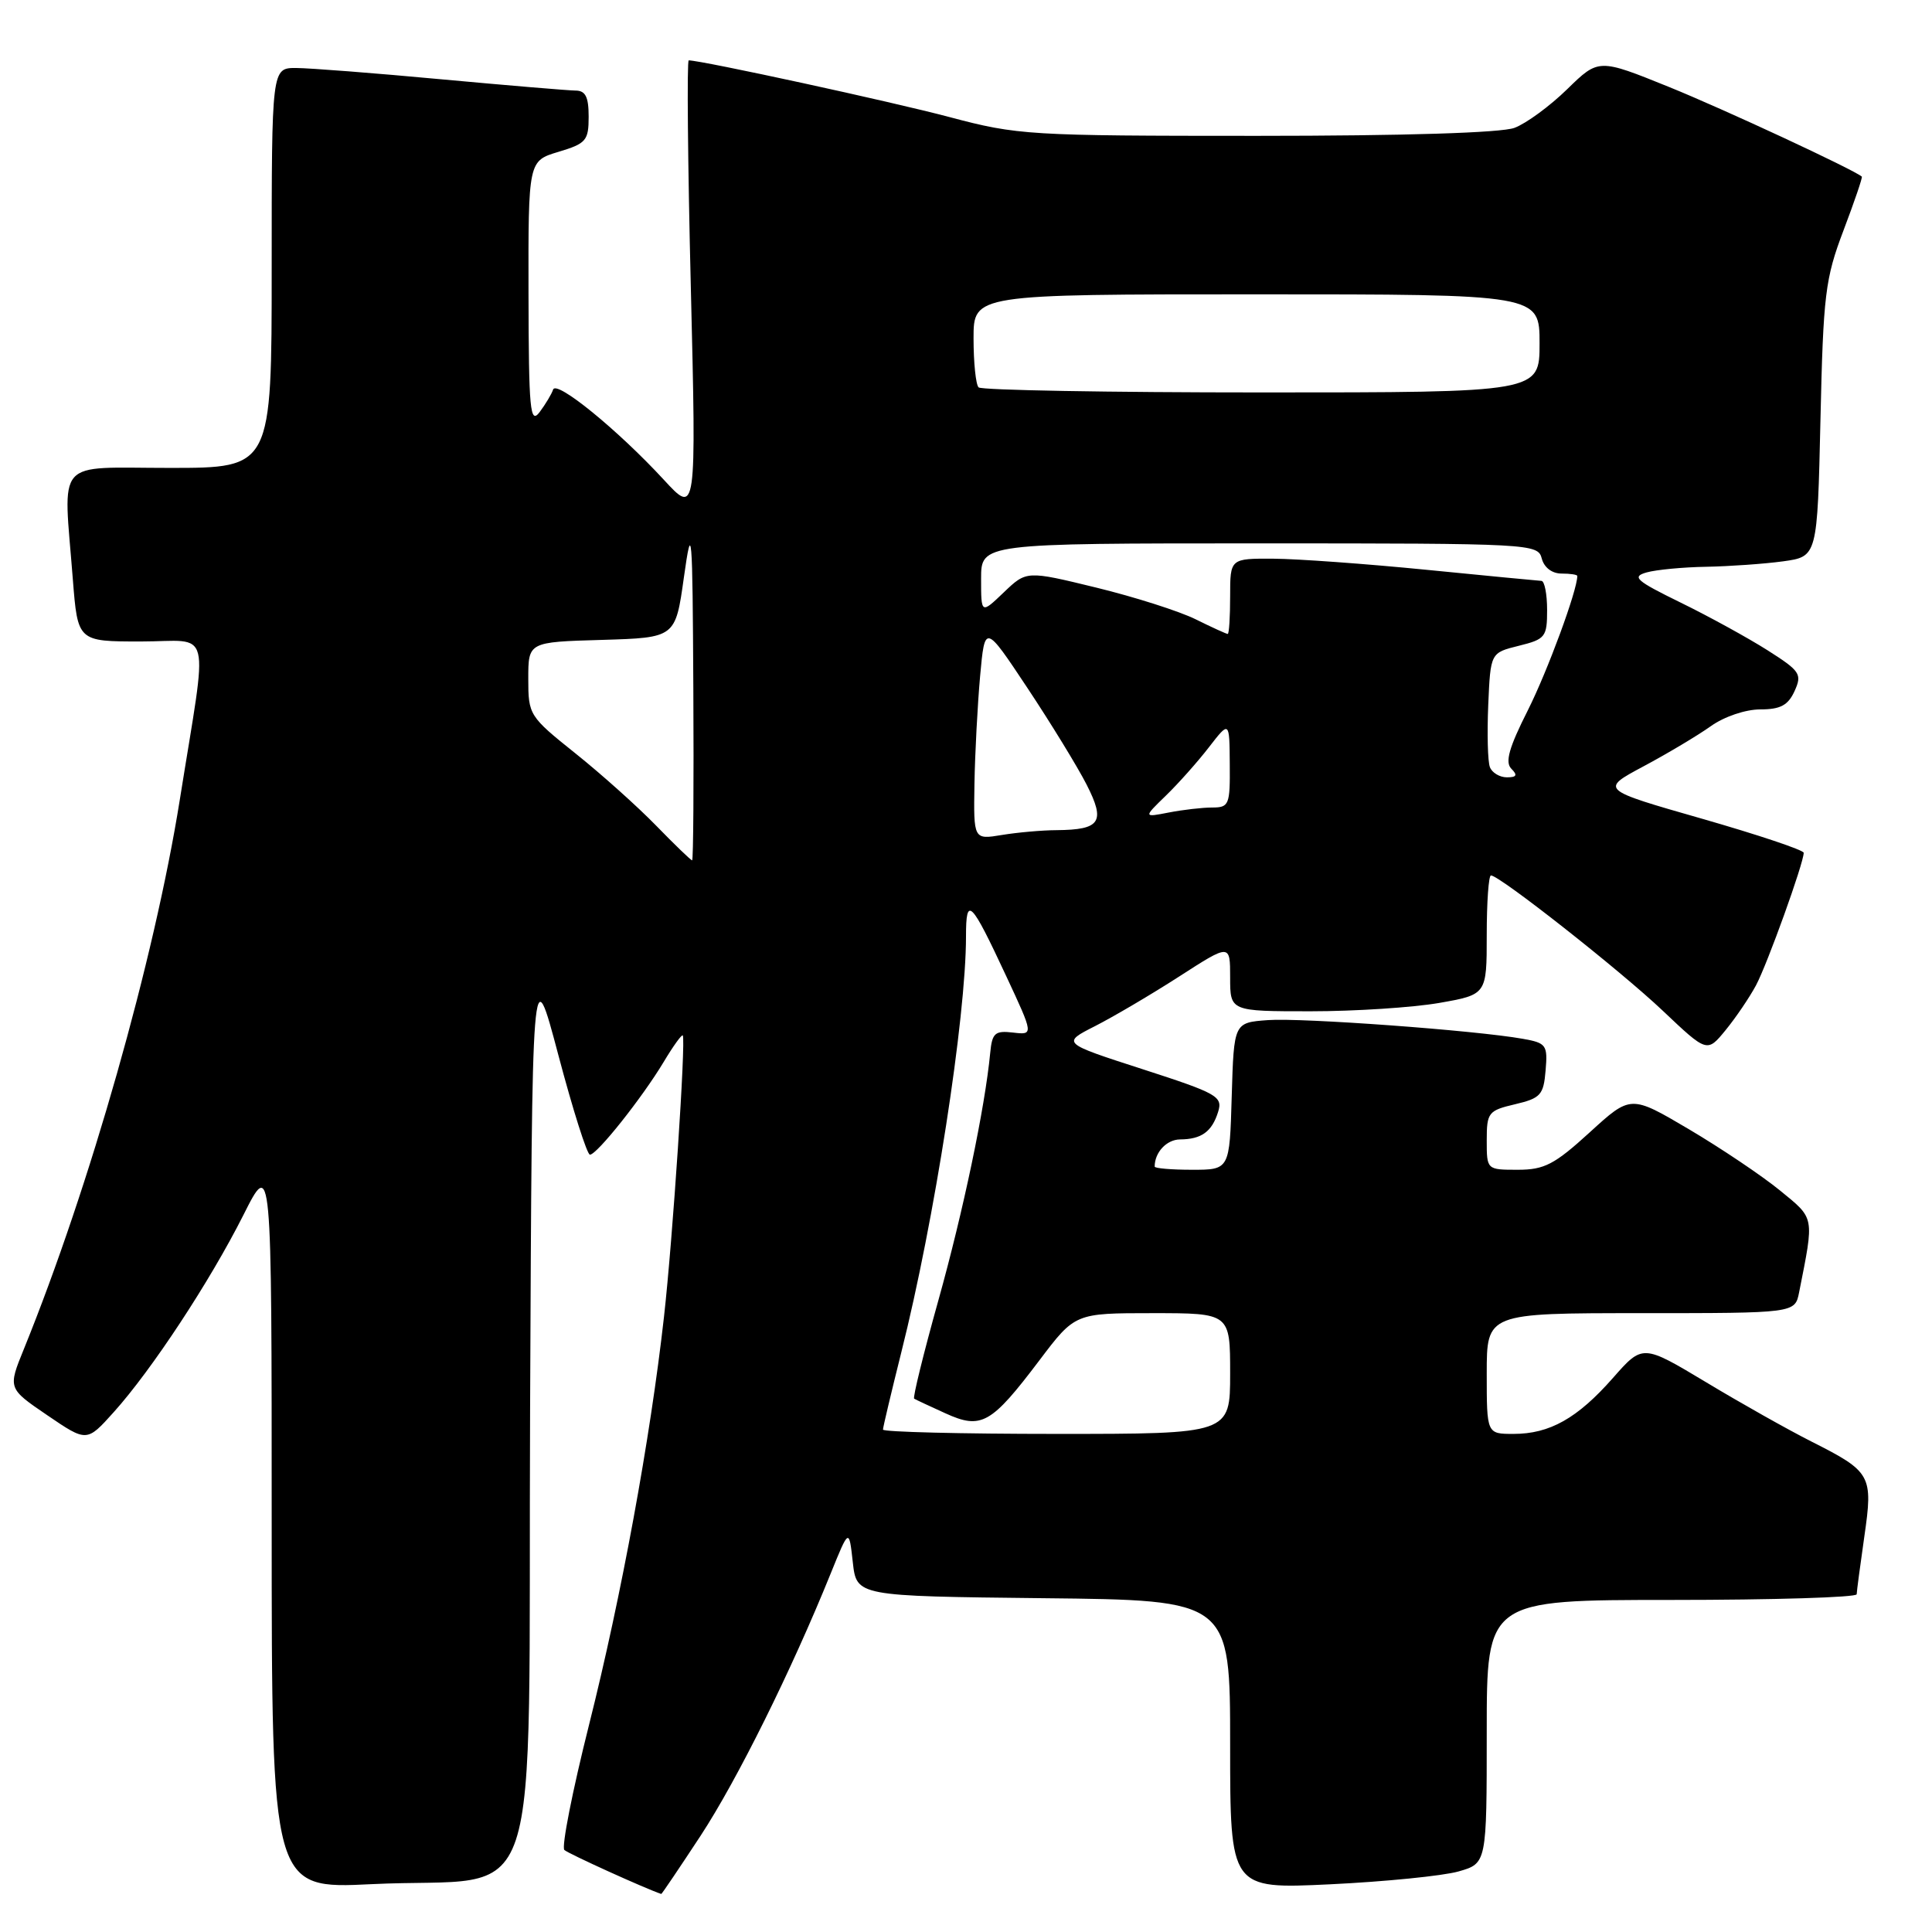 <?xml version="1.0" encoding="UTF-8" standalone="no"?>
<!DOCTYPE svg PUBLIC "-//W3C//DTD SVG 1.1//EN" "http://www.w3.org/Graphics/SVG/1.1/DTD/svg11.dtd" >
<svg xmlns="http://www.w3.org/2000/svg" xmlns:xlink="http://www.w3.org/1999/xlink" version="1.1" viewBox="0 0 256 256">
 <g >
 <path fill="currentColor"
d=" M 92.83 243.25 C 97.68 235.85 104.86 221.38 110.07 208.50 C 112.50 202.50 112.50 202.50 113.00 207.00 C 113.50 211.50 113.50 211.50 138.25 211.77 C 163.00 212.03 163.00 212.03 163.00 231.17 C 163.00 250.31 163.00 250.31 176.25 249.68 C 183.54 249.33 191.19 248.56 193.25 247.98 C 197.00 246.91 197.00 246.91 197.00 229.45 C 197.00 212.00 197.00 212.00 221.50 212.00 C 234.97 212.00 246.01 211.66 246.02 211.25 C 246.03 210.84 246.49 207.40 247.03 203.62 C 248.21 195.47 247.96 195.02 240.04 191.02 C 236.97 189.47 230.67 185.93 226.06 183.15 C 217.66 178.11 217.66 178.11 213.72 182.59 C 209.01 187.94 205.34 190.00 200.55 190.00 C 197.00 190.00 197.00 190.00 197.00 182.00 C 197.00 174.00 197.00 174.00 217.42 174.00 C 237.84 174.00 237.84 174.00 238.39 171.25 C 240.41 161.06 240.50 161.54 235.84 157.73 C 233.45 155.78 228.03 152.14 223.79 149.63 C 216.08 145.08 216.08 145.08 210.65 150.04 C 205.98 154.30 204.64 155.00 201.11 155.00 C 197.00 155.00 197.00 155.00 197.00 151.10 C 197.00 147.42 197.21 147.15 200.75 146.32 C 204.14 145.52 204.53 145.09 204.80 141.84 C 205.09 138.47 204.89 138.20 201.80 137.65 C 195.55 136.53 172.49 134.84 168.00 135.17 C 163.50 135.50 163.50 135.50 163.21 145.25 C 162.93 155.00 162.93 155.00 157.96 155.00 C 155.23 155.00 153.00 154.81 153.00 154.58 C 153.00 152.69 154.58 151.00 156.36 150.98 C 159.20 150.96 160.59 149.96 161.41 147.32 C 162.04 145.29 161.32 144.88 151.39 141.67 C 140.68 138.21 140.68 138.21 145.09 135.97 C 147.51 134.74 152.54 131.78 156.25 129.39 C 163.00 125.04 163.00 125.04 163.00 129.52 C 163.00 134.00 163.00 134.00 173.67 134.00 C 179.54 134.00 187.19 133.50 190.67 132.90 C 197.00 131.79 197.00 131.79 197.00 123.90 C 197.00 119.55 197.25 116.00 197.56 116.00 C 198.70 116.00 214.71 128.60 220.35 133.95 C 226.20 139.49 226.20 139.49 228.65 136.50 C 230.00 134.85 231.81 132.18 232.68 130.56 C 234.18 127.75 239.00 114.36 239.00 113.00 C 239.00 112.64 232.93 110.61 225.51 108.48 C 212.02 104.62 212.02 104.62 217.78 101.54 C 220.95 99.85 224.95 97.46 226.68 96.23 C 228.45 94.96 231.29 94.00 233.24 94.00 C 235.91 94.00 236.93 93.46 237.79 91.57 C 238.81 89.32 238.54 88.92 234.20 86.16 C 231.61 84.52 226.43 81.67 222.68 79.84 C 216.76 76.94 216.17 76.42 218.18 75.85 C 219.46 75.49 223.02 75.15 226.11 75.10 C 229.20 75.04 233.77 74.72 236.27 74.38 C 240.81 73.75 240.81 73.75 241.22 55.63 C 241.59 39.01 241.85 36.92 244.27 30.54 C 245.72 26.71 246.82 23.50 246.70 23.40 C 245.54 22.43 228.45 14.48 221.17 11.53 C 211.83 7.75 211.83 7.75 207.67 11.81 C 205.38 14.05 202.23 16.36 200.68 16.94 C 198.92 17.60 186.13 18.00 166.52 18.00 C 136.33 18.00 134.84 17.91 125.84 15.52 C 118.18 13.48 92.96 8.00 91.26 8.00 C 91.01 8.00 91.13 21.56 91.54 38.13 C 92.27 68.25 92.27 68.25 87.96 63.57 C 81.85 56.95 73.72 50.33 73.29 51.62 C 73.09 52.22 72.28 53.57 71.50 54.61 C 70.24 56.27 70.06 54.39 70.03 38.91 C 70.00 21.32 70.00 21.32 74.00 20.12 C 77.67 19.02 78.00 18.63 78.00 15.46 C 78.00 12.83 77.58 12.00 76.25 12.00 C 75.29 11.99 67.30 11.32 58.50 10.51 C 49.70 9.69 41.04 9.02 39.25 9.01 C 36.00 9.00 36.00 9.00 36.00 35.50 C 36.00 62.00 36.00 62.00 22.50 62.00 C 7.06 62.00 8.39 60.47 9.65 76.75 C 10.30 85.00 10.30 85.00 18.66 85.00 C 28.24 85.00 27.59 82.35 23.82 106.00 C 20.43 127.19 11.91 157.20 3.17 178.74 C 1.04 183.97 1.04 183.97 6.27 187.53 C 11.50 191.09 11.50 191.09 15.06 187.13 C 20.11 181.52 27.83 169.77 32.24 161.02 C 36.00 153.54 36.00 153.54 36.00 201.92 C 36.00 250.31 36.00 250.31 49.25 249.66 C 72.50 248.52 69.94 256.16 70.24 186.78 C 70.50 126.64 70.50 126.64 73.99 139.82 C 75.91 147.07 77.79 153.00 78.17 153.00 C 79.10 153.00 85.10 145.45 87.95 140.70 C 89.20 138.61 90.34 137.03 90.47 137.20 C 90.90 137.74 89.14 164.22 87.98 174.50 C 86.17 190.64 82.34 211.50 78.05 228.55 C 75.85 237.30 74.38 244.76 74.78 245.13 C 75.29 245.62 85.57 250.28 87.62 250.96 C 87.69 250.98 90.03 247.51 92.83 243.25 Z  M 117.00 189.43 C 117.00 189.12 118.10 184.51 119.43 179.18 C 123.82 161.74 128.00 134.84 128.00 124.08 C 128.00 118.64 128.63 119.26 133.32 129.32 C 136.97 137.14 136.97 137.14 134.23 136.82 C 131.84 136.54 131.46 136.88 131.21 139.50 C 130.51 146.80 127.64 160.49 124.34 172.30 C 122.37 179.34 120.93 185.20 121.13 185.33 C 121.33 185.46 123.20 186.33 125.27 187.27 C 130.04 189.44 131.33 188.71 137.72 180.26 C 142.45 174.00 142.45 174.00 152.72 174.00 C 163.00 174.00 163.00 174.00 163.00 182.00 C 163.00 190.00 163.00 190.00 140.00 190.00 C 127.35 190.00 117.00 189.74 117.00 189.43 Z  M 86.96 109.42 C 84.51 106.90 79.69 102.58 76.25 99.83 C 70.12 94.93 70.00 94.73 70.00 89.95 C 70.00 85.07 70.00 85.07 79.75 84.79 C 89.50 84.50 89.50 84.50 90.62 76.50 C 91.67 69.04 91.76 70.05 91.87 91.25 C 91.94 103.76 91.87 114.00 91.71 114.00 C 91.55 114.00 89.41 111.94 86.96 109.42 Z  M 129.12 103.88 C 129.19 99.82 129.53 93.39 129.87 89.59 C 130.50 82.67 130.50 82.67 136.14 91.16 C 139.24 95.83 142.77 101.59 143.98 103.96 C 146.51 108.92 145.83 109.95 140.00 110.00 C 138.07 110.01 134.81 110.30 132.75 110.64 C 129.00 111.26 129.00 111.26 129.12 103.88 Z  M 154.50 105.41 C 156.15 103.81 158.72 100.92 160.20 99.00 C 162.91 95.50 162.91 95.50 162.95 101.25 C 163.00 106.65 162.86 107.00 160.62 107.00 C 159.32 107.00 156.73 107.30 154.88 107.66 C 151.50 108.32 151.50 108.32 154.50 105.41 Z  M 197.42 101.65 C 197.13 100.91 197.04 97.20 197.20 93.40 C 197.50 86.50 197.50 86.50 201.25 85.57 C 204.77 84.70 205.00 84.41 205.00 80.82 C 205.00 78.72 204.66 76.99 204.25 76.97 C 203.84 76.95 196.97 76.29 189.00 75.50 C 181.03 74.71 171.91 74.05 168.75 74.03 C 163.00 74.00 163.00 74.00 163.00 79.00 C 163.00 81.75 162.86 84.00 162.68 84.00 C 162.50 84.00 160.59 83.13 158.43 82.06 C 156.27 80.99 150.34 79.10 145.26 77.86 C 136.02 75.61 136.02 75.61 133.01 78.49 C 130.00 81.37 130.00 81.37 130.00 76.69 C 130.00 72.00 130.00 72.00 166.88 72.00 C 202.93 72.00 203.78 72.05 204.29 74.00 C 204.60 75.20 205.65 76.00 206.91 76.00 C 208.06 76.00 209.00 76.14 209.00 76.32 C 209.00 78.23 205.06 88.91 202.45 94.11 C 199.95 99.06 199.40 101.00 200.26 101.86 C 201.11 102.71 200.97 103.00 199.67 103.00 C 198.72 103.00 197.70 102.39 197.42 101.65 Z  M 129.67 51.33 C 129.30 50.97 129.00 48.04 129.00 44.83 C 129.00 39.00 129.00 39.00 166.50 39.00 C 204.00 39.00 204.00 39.00 204.00 45.50 C 204.00 52.00 204.00 52.00 167.17 52.00 C 146.91 52.00 130.03 51.70 129.67 51.33 Z "/>
</g>
</svg>
